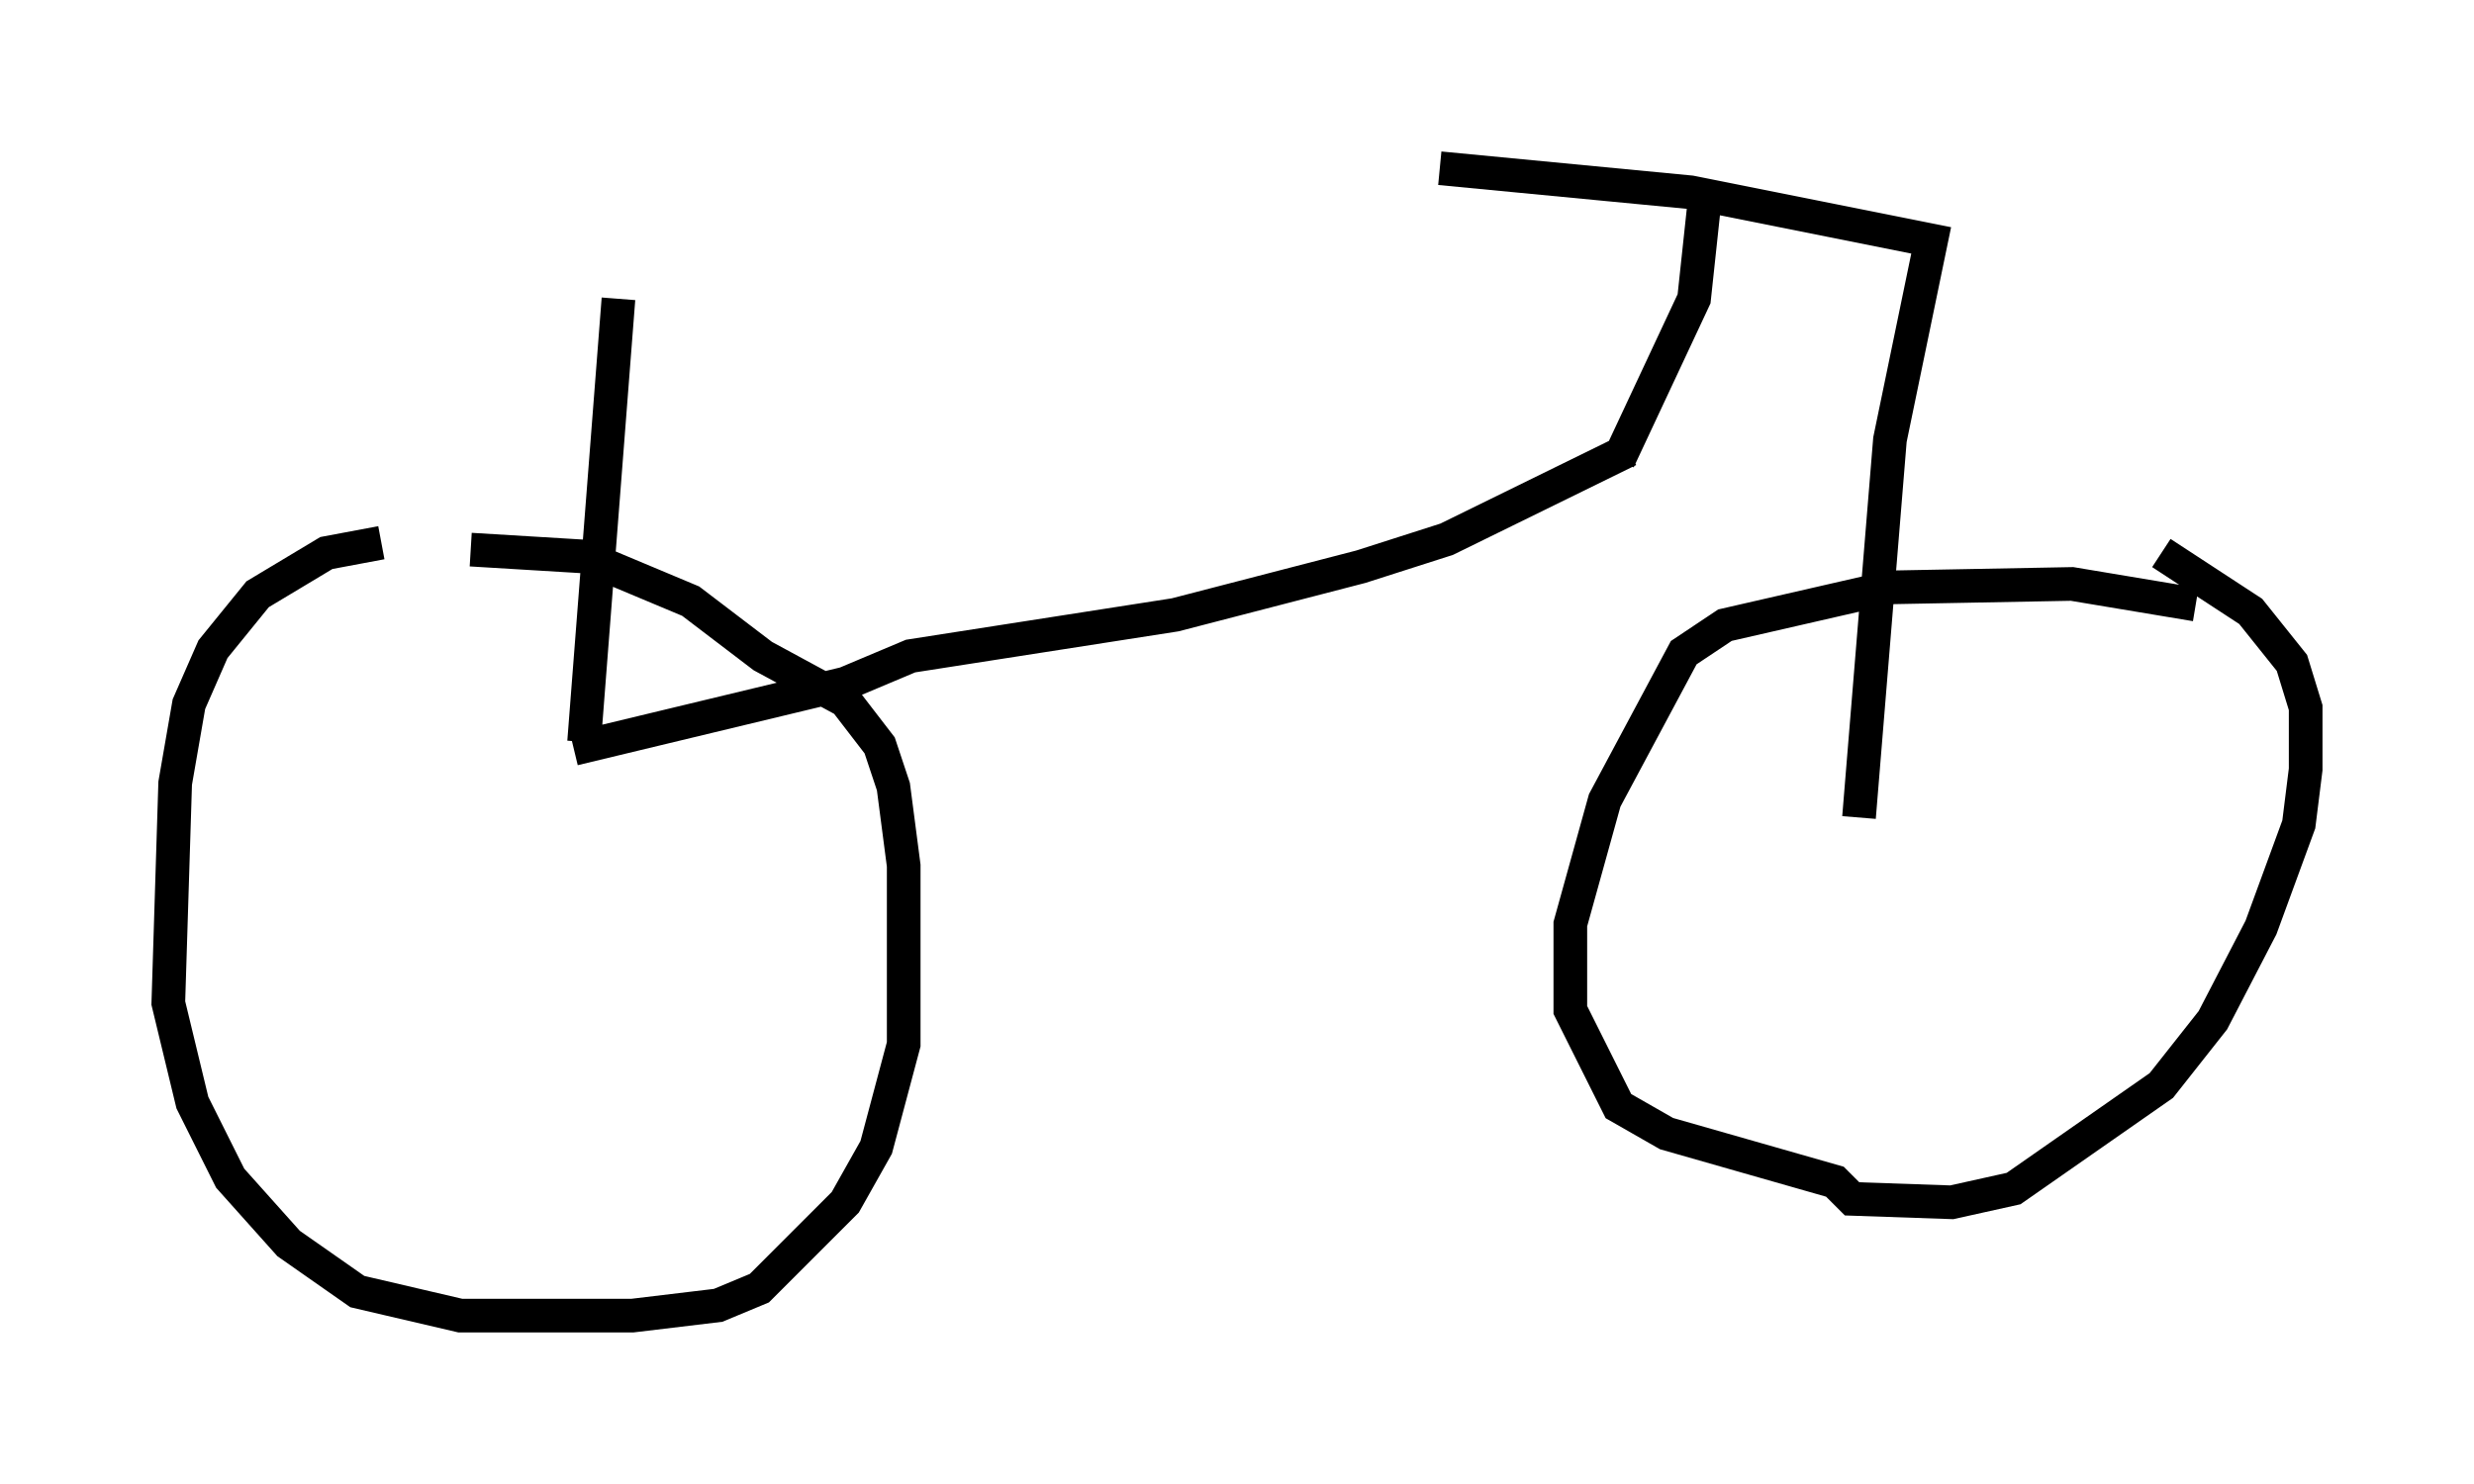<?xml version="1.0" encoding="utf-8" ?>
<svg baseProfile="full" height="44.096" version="1.1" width="73.497" xmlns="http://www.w3.org/2000/svg" xmlns:ev="http://www.w3.org/2001/xml-events" xmlns:xlink="http://www.w3.org/1999/xlink"><defs /><rect fill="white" height="44.096" width="73.497" x="0" y="0" /><path d="M15.821, 16.229 m-4.492, -0.102 l-1.633, 0.306 -2.042, 1.225 l-1.327, 1.633 -0.715, 1.633 l-0.408, 2.348 -0.204, 6.533 l0.715, 2.96 1.123, 2.246 l1.735, 1.94 2.042, 1.429 l3.063, 0.715 5.104, 0.0 l2.552, -0.306 1.225, -0.51 l2.552, -2.552 0.919, -1.633 l0.817, -3.063 0.0, -5.308 l-0.306, -2.348 -0.408, -1.225 l-1.021, -1.327 -2.45, -1.327 l-2.144, -1.633 -3.165, -1.327 l-3.369, -0.204 m51.246, 1.633 l-3.675, -0.613 -5.41, 0.102 l-4.9, 1.123 -1.225, 0.817 l-2.348, 4.39 -1.021, 3.675 l0.0, 2.552 1.429, 2.858 l1.429, 0.817 5.002, 1.429 l0.51, 0.51 2.96, 0.102 l1.838, -0.408 4.39, -3.063 l1.531, -1.94 1.429, -2.756 l1.123, -3.063 0.204, -1.633 l0.0, -1.838 -0.408, -1.327 l-1.225, -1.531 -2.654, -1.735 m-46.857, 5.615 l1.021, -13.169 m-1.327, 13.373 l8.065, -1.94 1.94, -0.817 l7.861, -1.225 5.513, -1.429 l2.552, -0.817 5.41, -2.654 m6.84, 10.923 l0.919, -11.229 1.225, -5.921 l-7.146, -1.429 -7.452, -0.715 m5.308, 8.677 l2.246, -4.798 0.306, -2.858 " fill="none" stroke="black" stroke-width="1" /></svg>